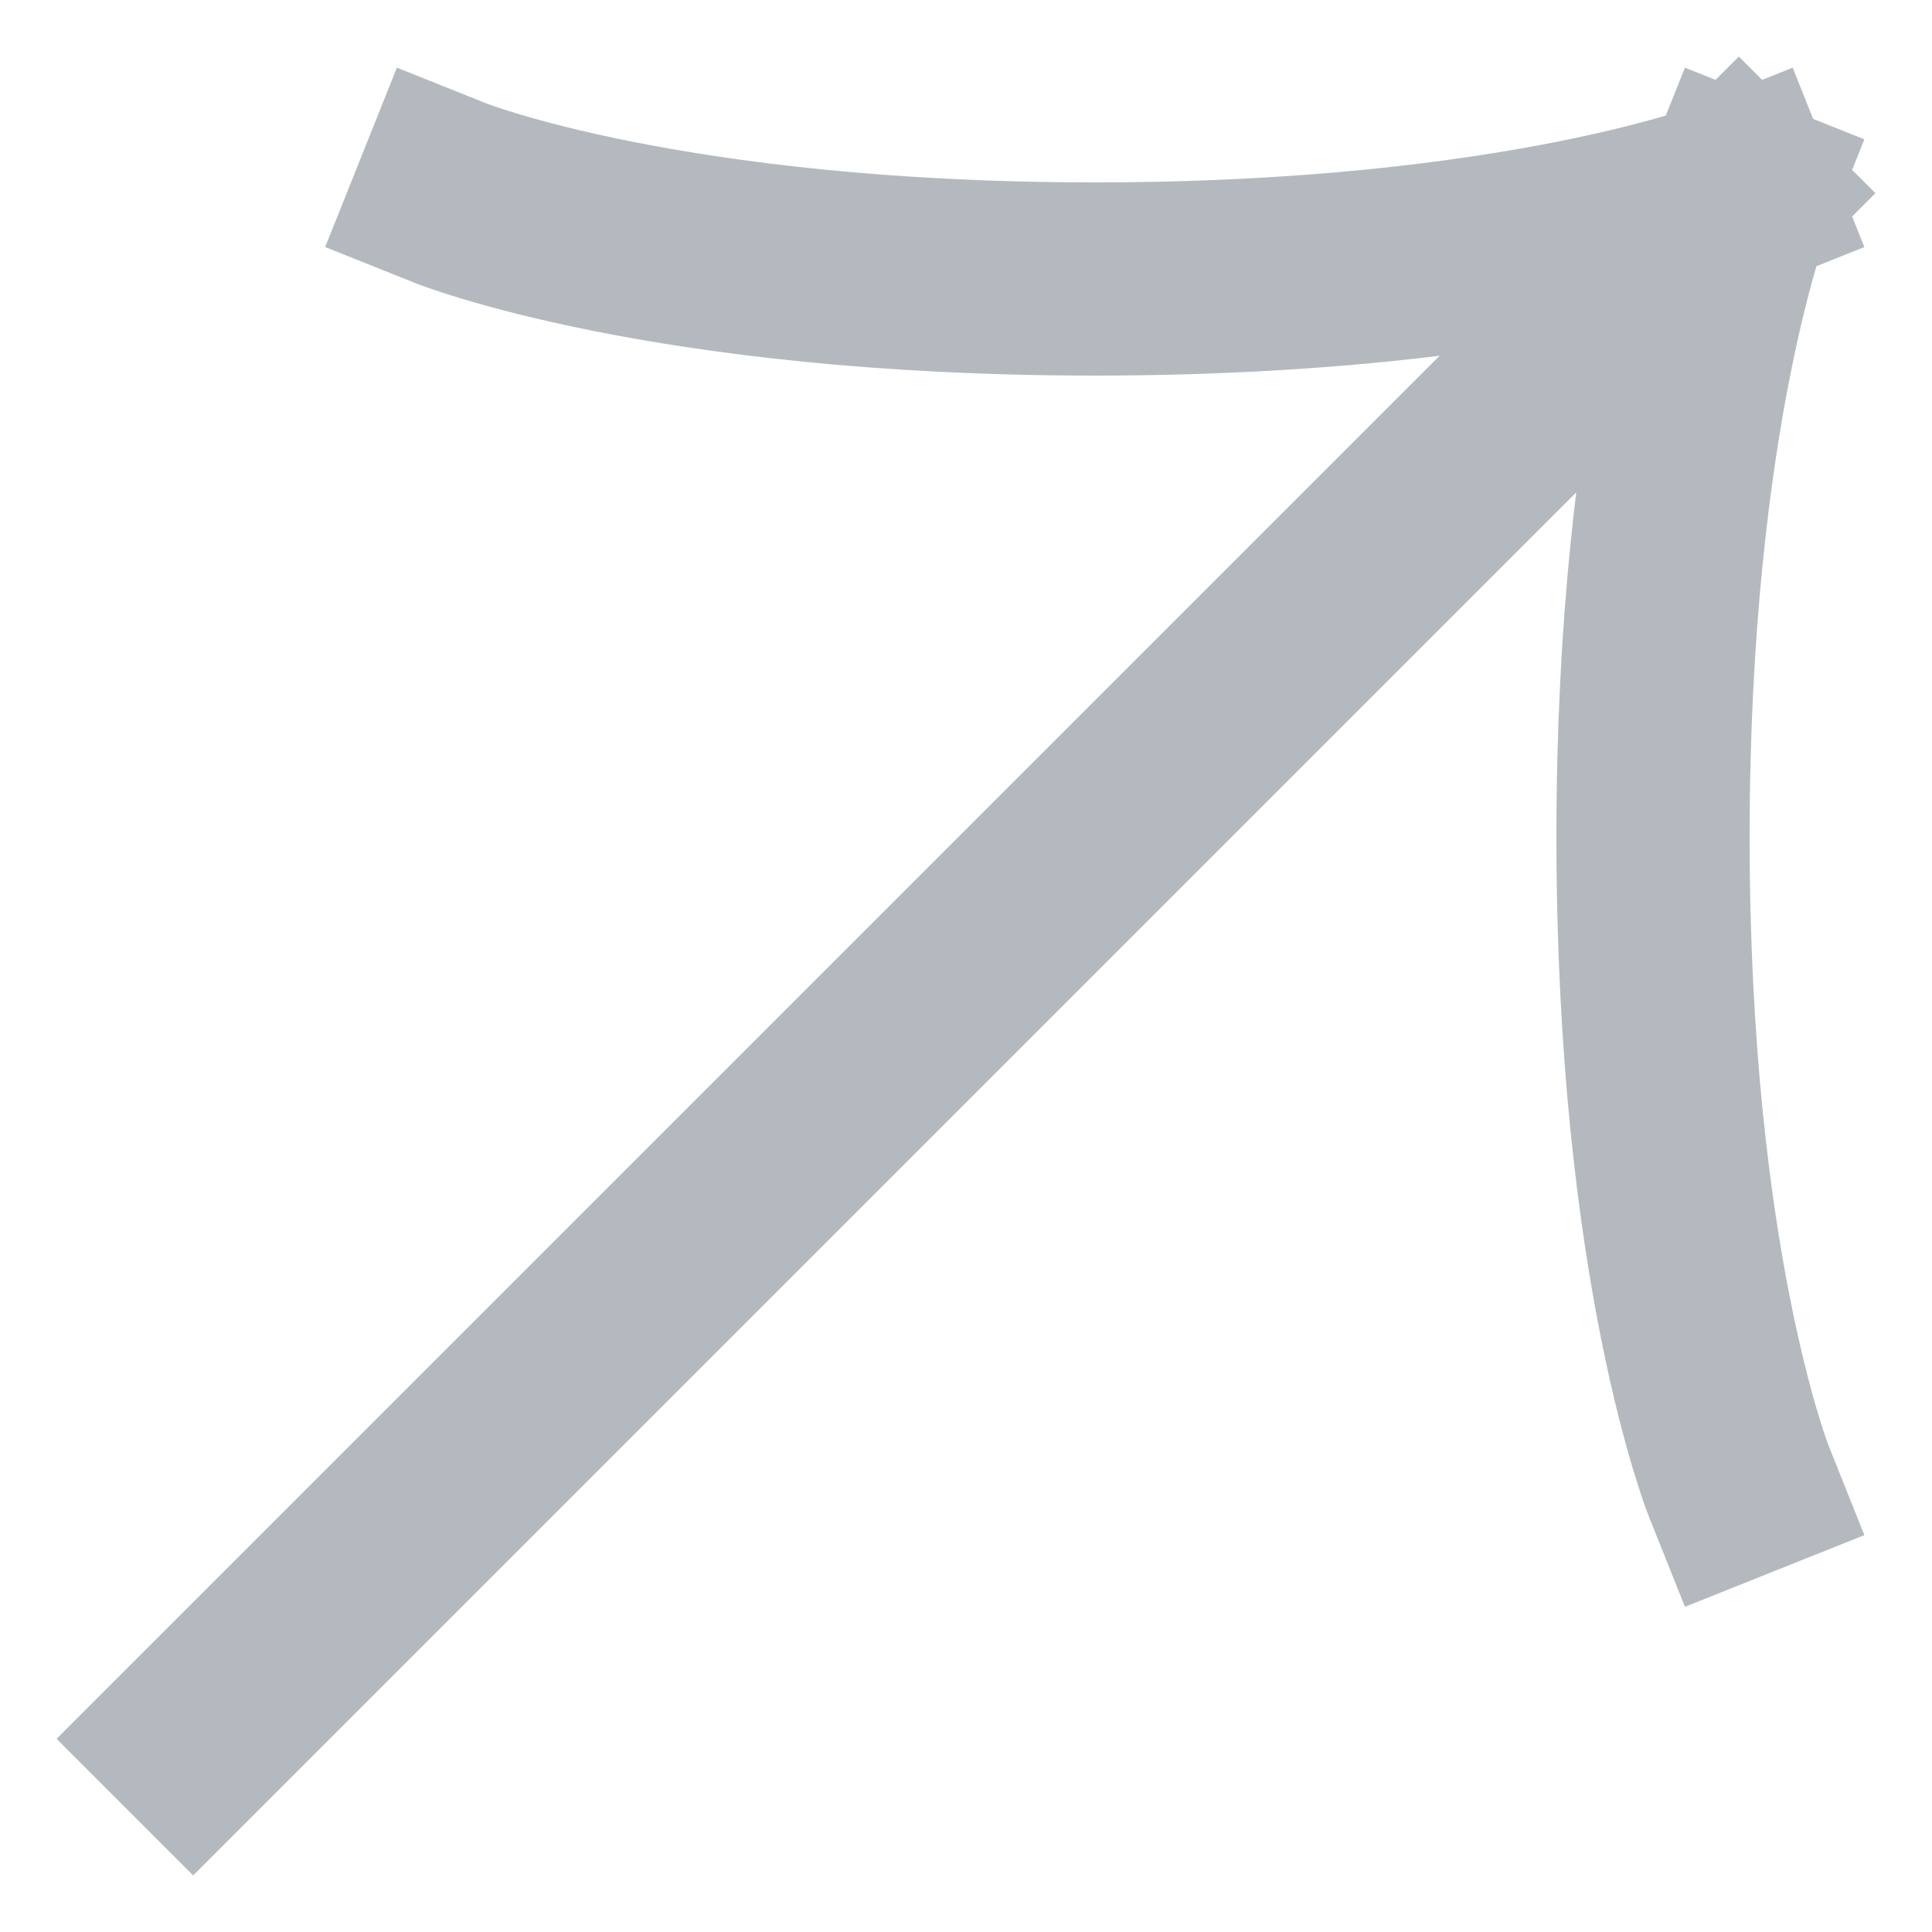 <svg width="10" height="10" viewBox="0 0 10 10" fill="none" xmlns="http://www.w3.org/2000/svg">
<path d="M9 1L1 9M9 1C9 1 7.889 1.444 5.667 1.444C3.444 1.444 2.333 1 2.333 1M9 1C9 1 8.556 2.111 8.556 4.333C8.556 6.556 9 7.667 9 7.667" stroke="#B3B9BF" stroke-linecap="square" stroke-linejoin="round"/>
</svg>
